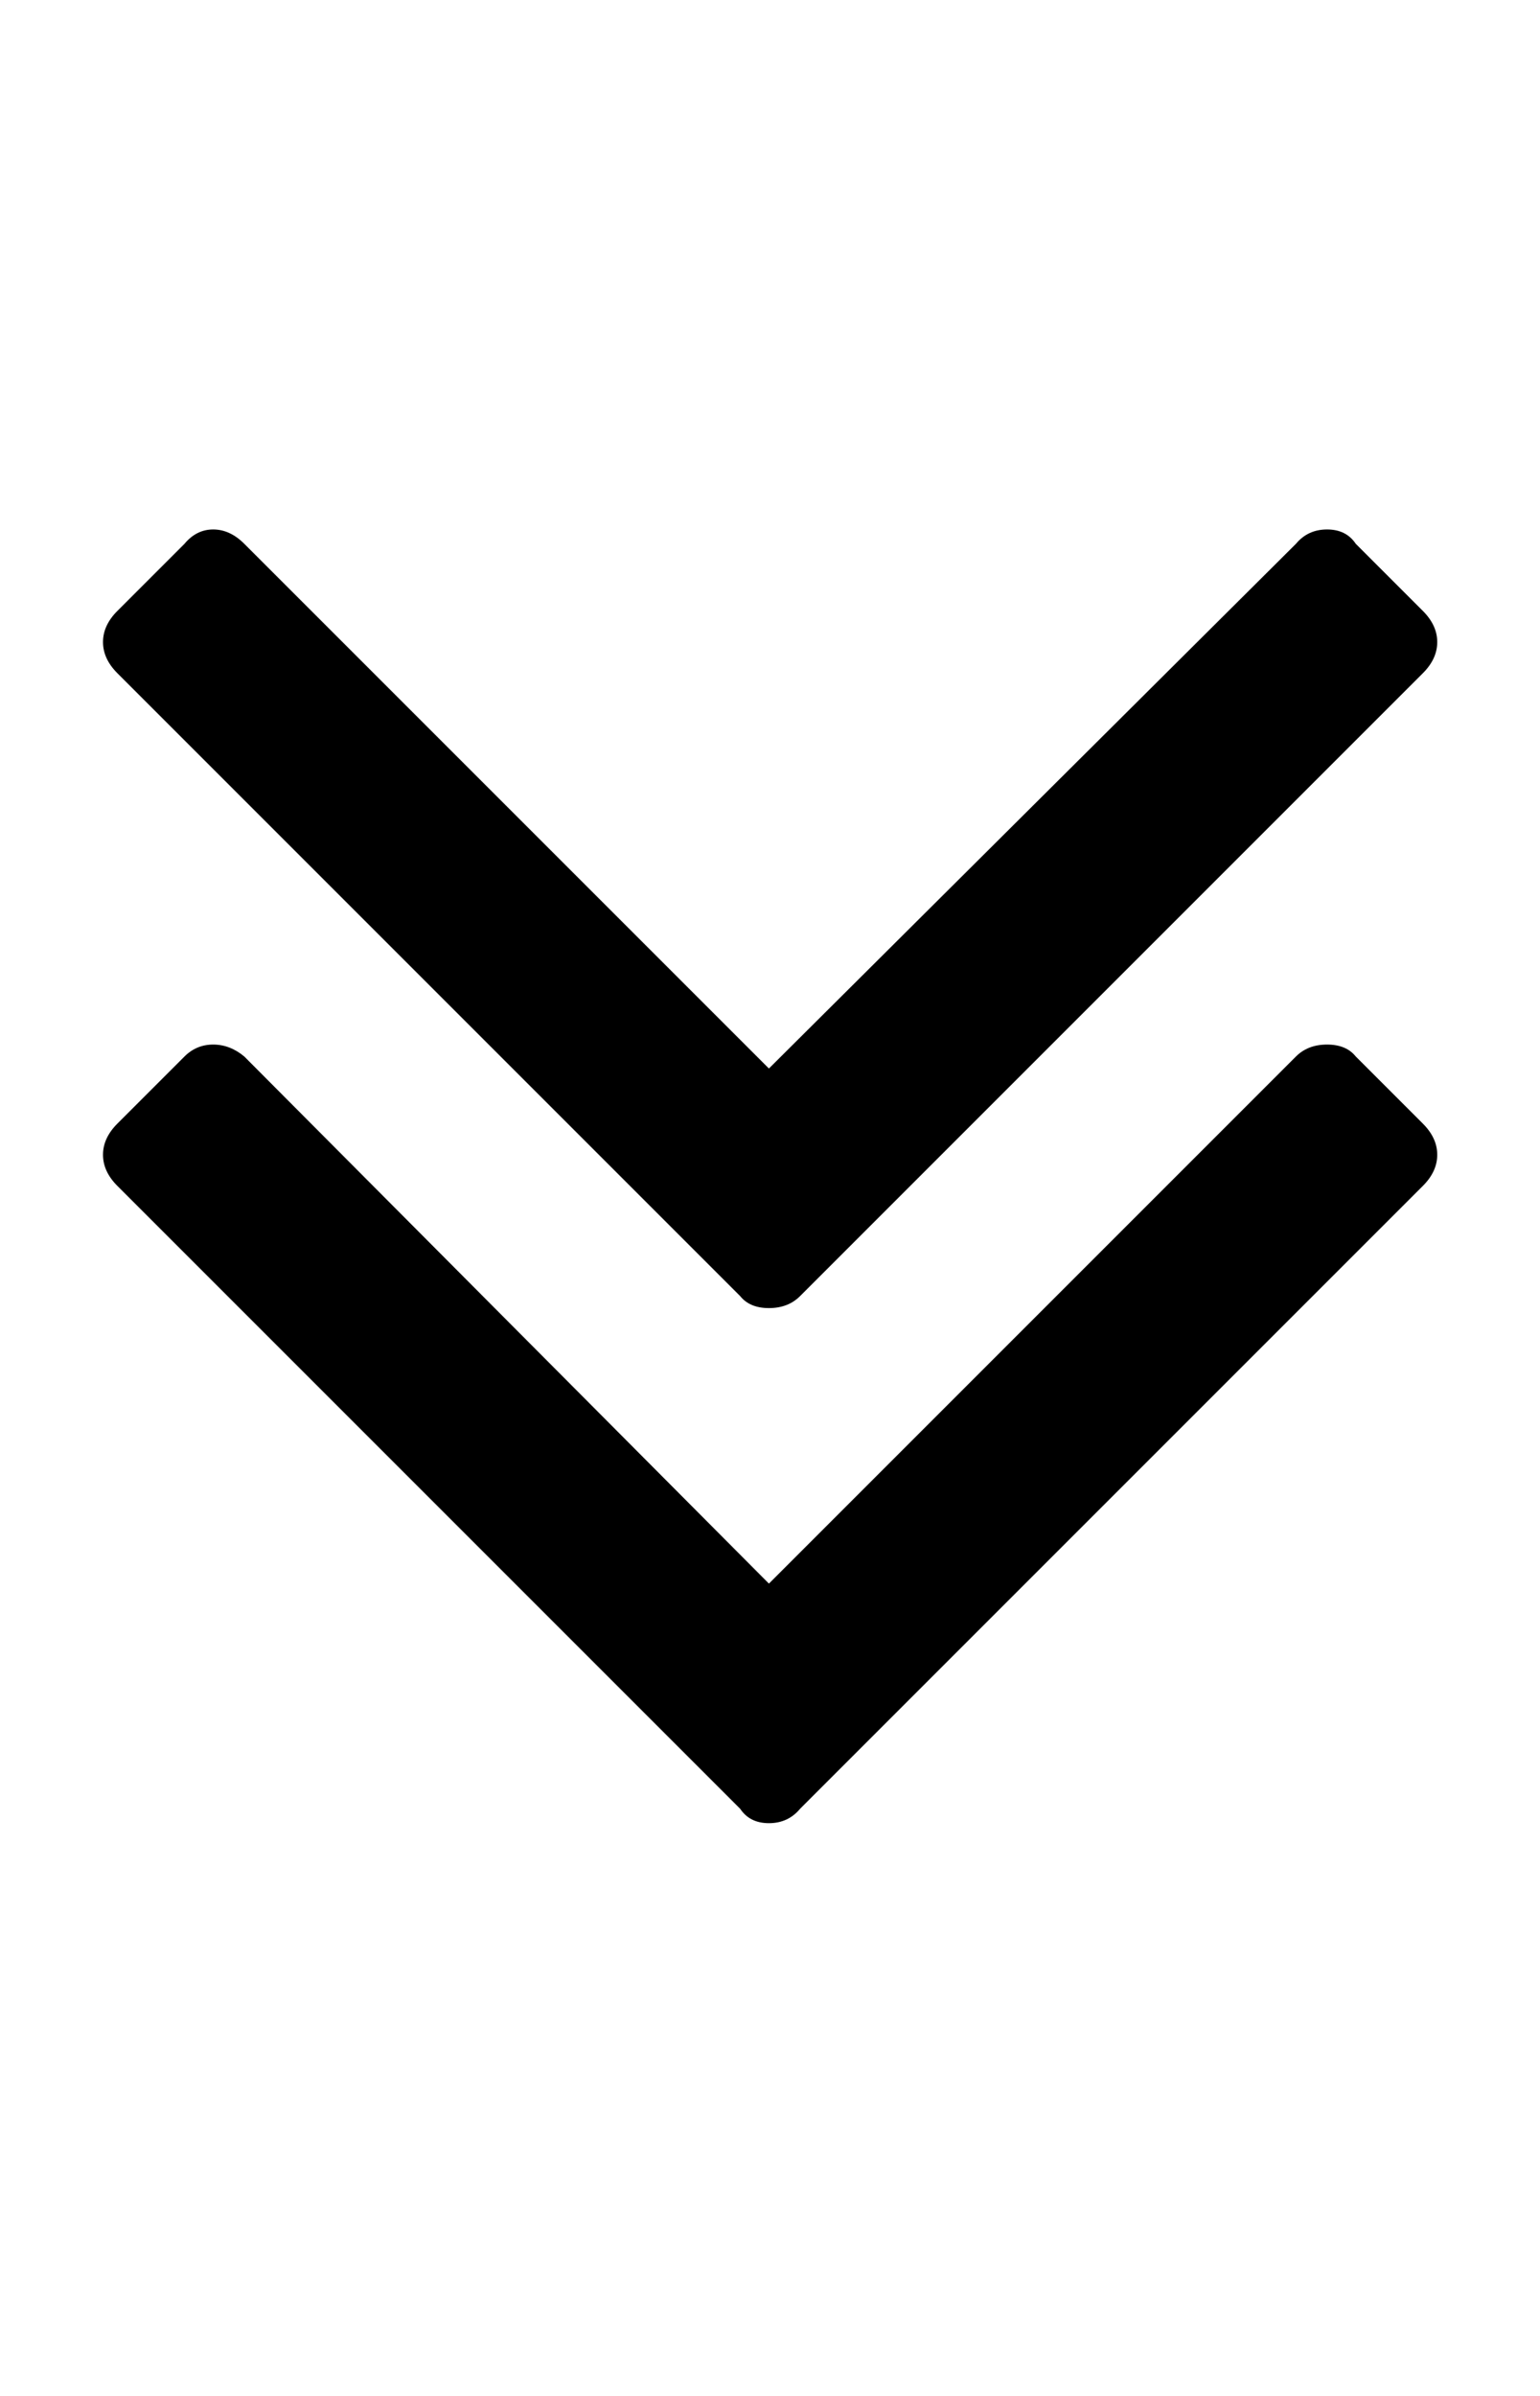 <svg xmlns="http://www.w3.org/2000/svg" viewBox="0 0 642.9 1000"><path d="M600 482q0 7-6 13L334 755q-5 6-13 6t-12-6L49 495q-6-6-6-13t6-13l28-28q5-5 12-5t13 5l219 220 220-220q5-5 13-5t12 5l28 28q6 6 6 13zm0-214q0 7-6 13L334 541q-5 5-13 5t-12-5L49 281q-6-6-6-13t6-13l28-28q5-6 12-6t13 6l219 219 220-219q5-6 13-6t12 6l28 28q6 6 6 13z"/></svg>